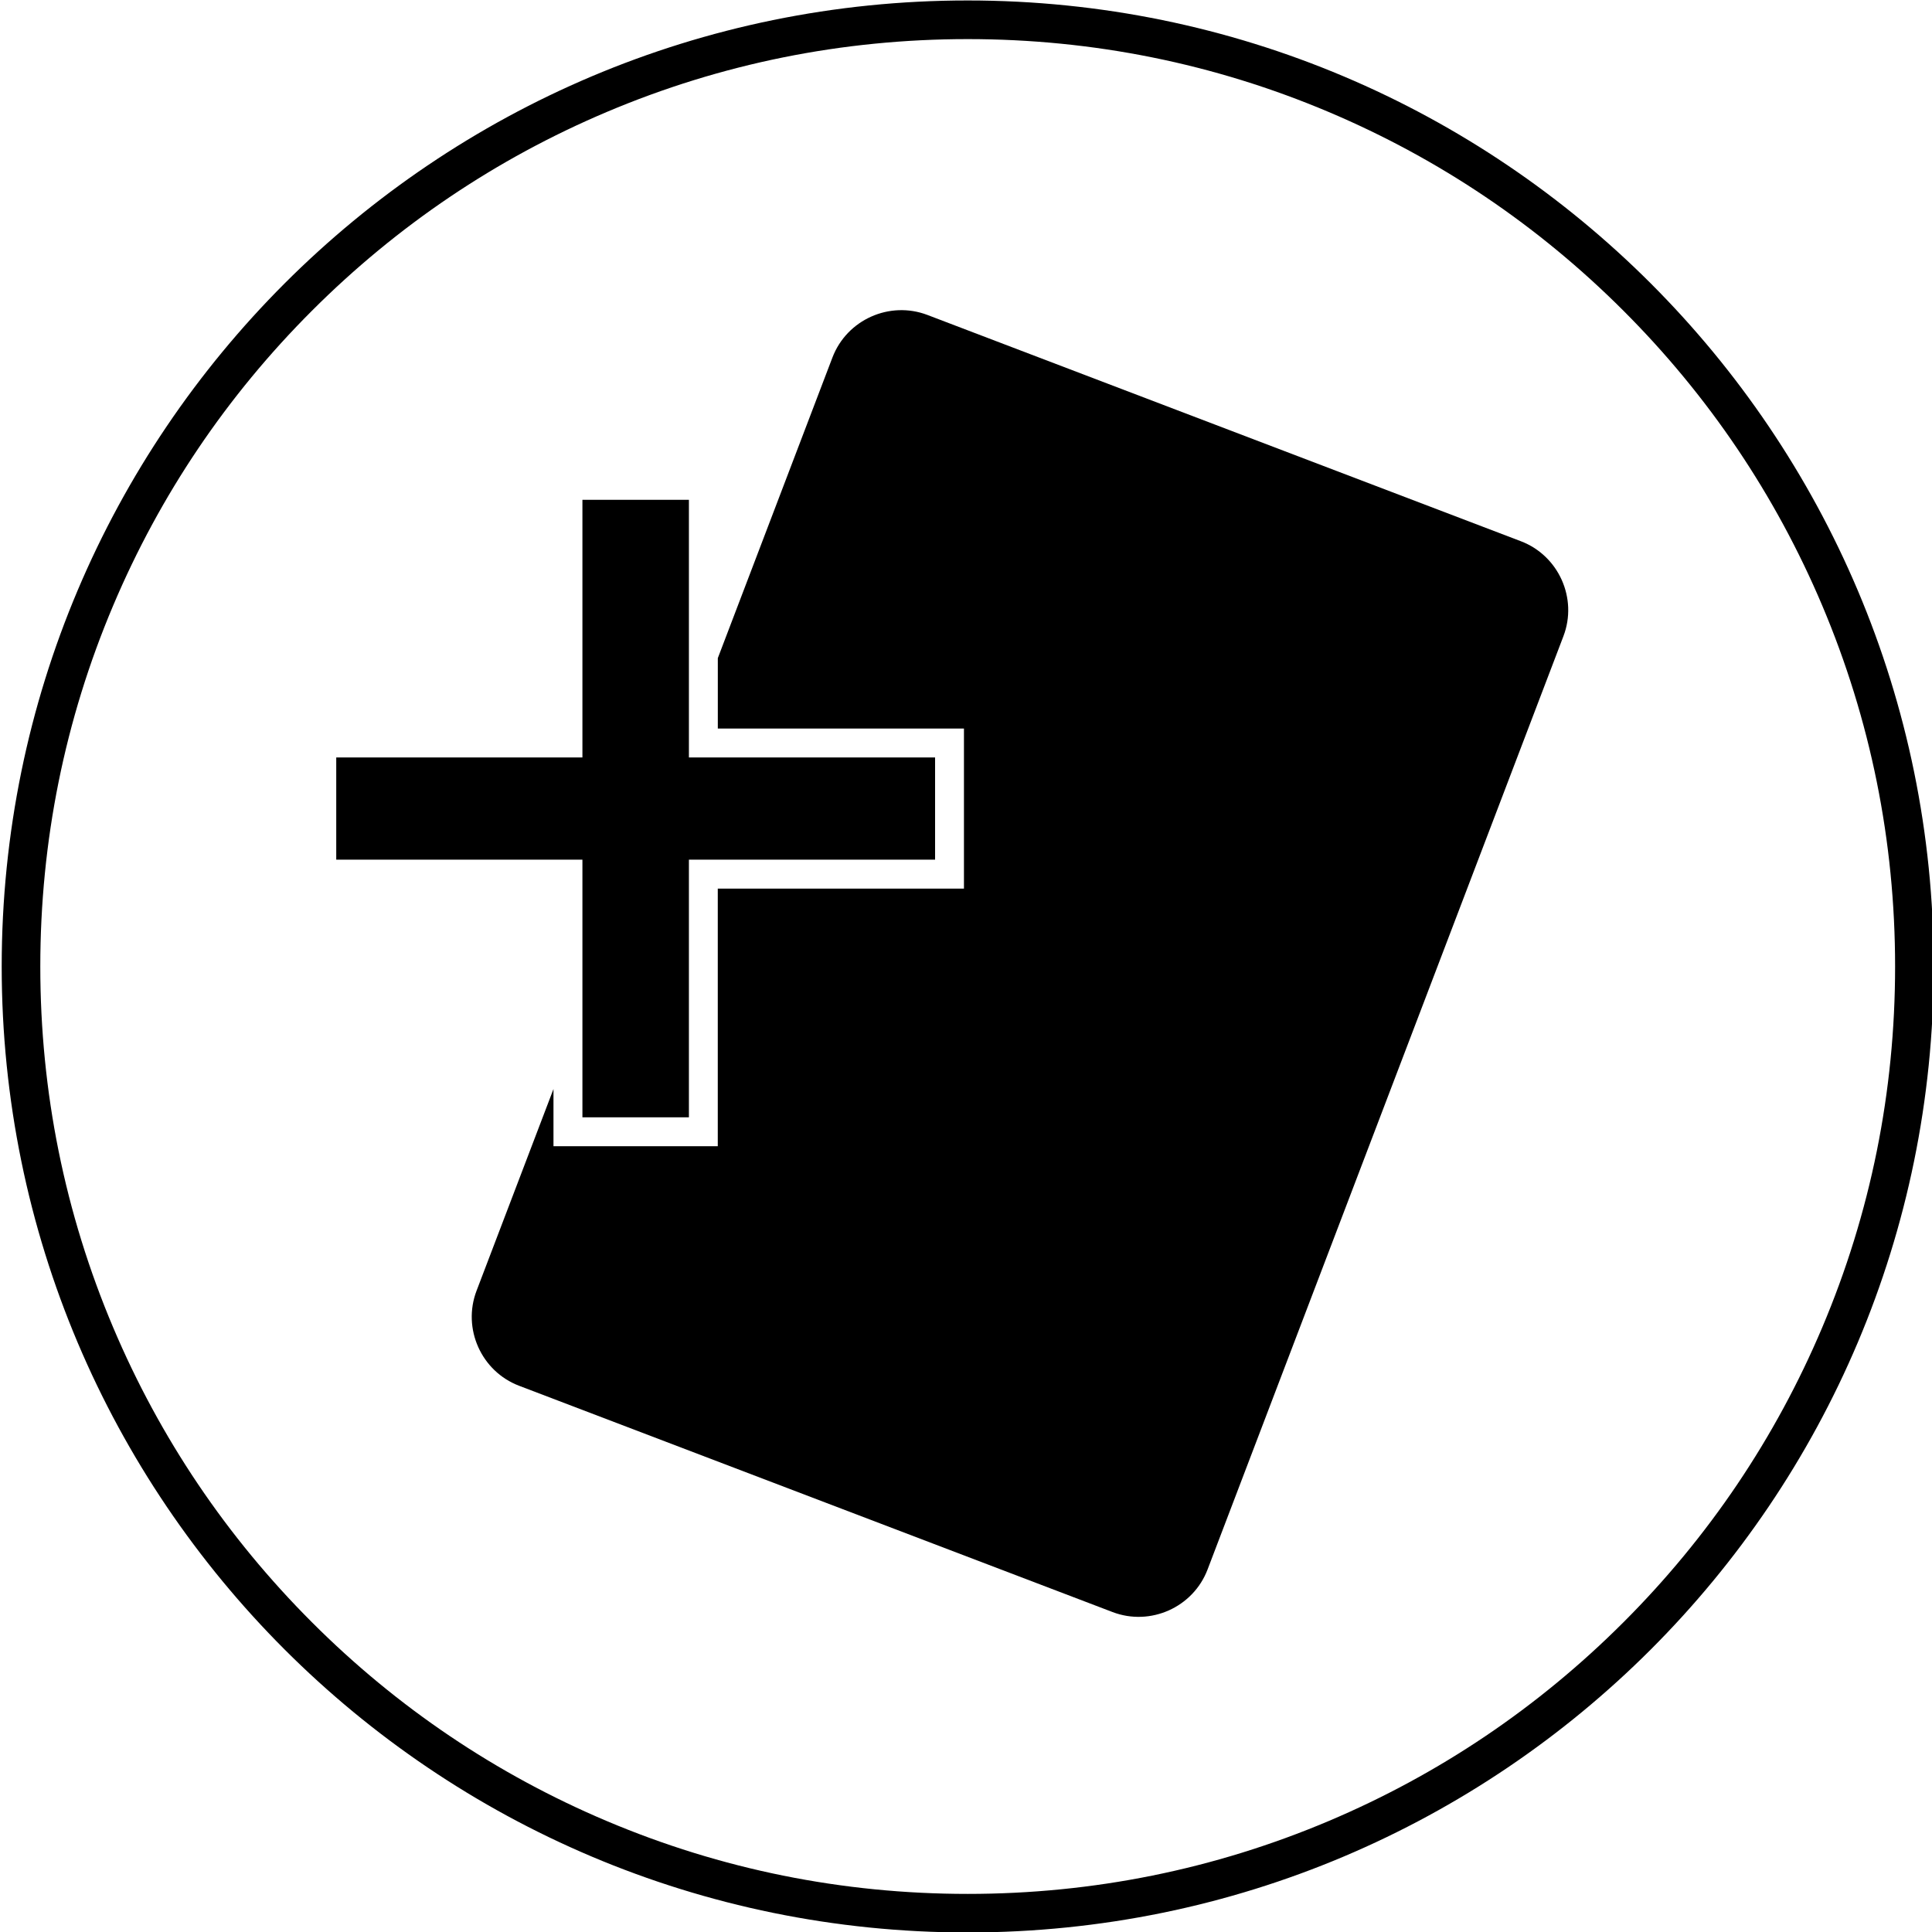 <?xml version="1.0" encoding="utf-8"?>
<!-- Generator: Adobe Illustrator 24.0.1, SVG Export Plug-In . SVG Version: 6.00 Build 0)  -->
<svg version="1.1" id="Layer_1" xmlns="http://www.w3.org/2000/svg" xmlns:xlink="http://www.w3.org/1999/xlink" x="0px" y="0px"
	 viewBox="0 0 500 500" style="enable-background:new 0 0 500 500;" xml:space="preserve">
<g>
	<path d="M250.44,10.12c32.4,0,63.83,6.34,93.42,18.86c28.58,12.09,54.25,29.39,76.29,51.44c22.04,22.04,39.35,47.71,51.44,76.29
		c12.51,29.58,18.86,61.01,18.86,93.42s-6.34,63.83-18.86,93.42c-12.09,28.58-29.39,54.25-51.44,76.29
		c-22.04,22.04-47.71,39.35-76.29,51.44c-29.58,12.51-61.01,18.86-93.42,18.86s-63.83-6.34-93.42-18.86
		c-28.58-12.09-54.25-29.39-76.29-51.44c-22.04-22.04-39.35-47.71-51.44-76.29c-12.51-29.58-18.86-61.01-18.86-93.42
		s6.34-63.83,18.86-93.42c12.09-28.58,29.39-54.25,51.44-76.29c22.04-22.04,47.71-39.35,76.29-51.44
		C186.61,16.46,218.04,10.12,250.44,10.12 M250.44,0.12c-138.07,0-250,111.93-250,250s111.93,250,250,250s250-111.93,250-250
		S388.51,0.12,250.44,0.12L250.44,0.12z"/>
</g>
<g>
	<path d="M393.6,140.07L240.02,81.51c-9.79-3.73-20.86,1.22-24.59,11.02l-29.66,77.79v18.23h62.77v0h0.93v33.94v5.39v2.09h-63.71
		v59.19v5.61v1.87h-42.52v-1.87v-5.61v-7.32l-19.91,52.21c-3.73,9.79,1.22,20.86,11.02,24.59l153.58,58.56
		c9.79,3.73,20.86-1.22,24.59-11.02l92.09-241.52C408.35,154.87,403.39,143.8,393.6,140.07z"/>
	<polygon points="150.73,229.69 150.73,229.69 150.73,289.16 178.29,289.16 178.29,229.97 178.29,229.69 178.29,222.49 
		178.29,222.49 178.29,222.48 242,222.48 242,196.03 185.77,196.03 178.29,196.03 178.29,196.03 178.29,188.55 178.29,156.7 
		178.29,156.7 178.29,129.35 150.73,129.35 150.73,196.03 87.02,196.03 87.02,222.48 150.73,222.48 	"/>
</g>
</svg>
